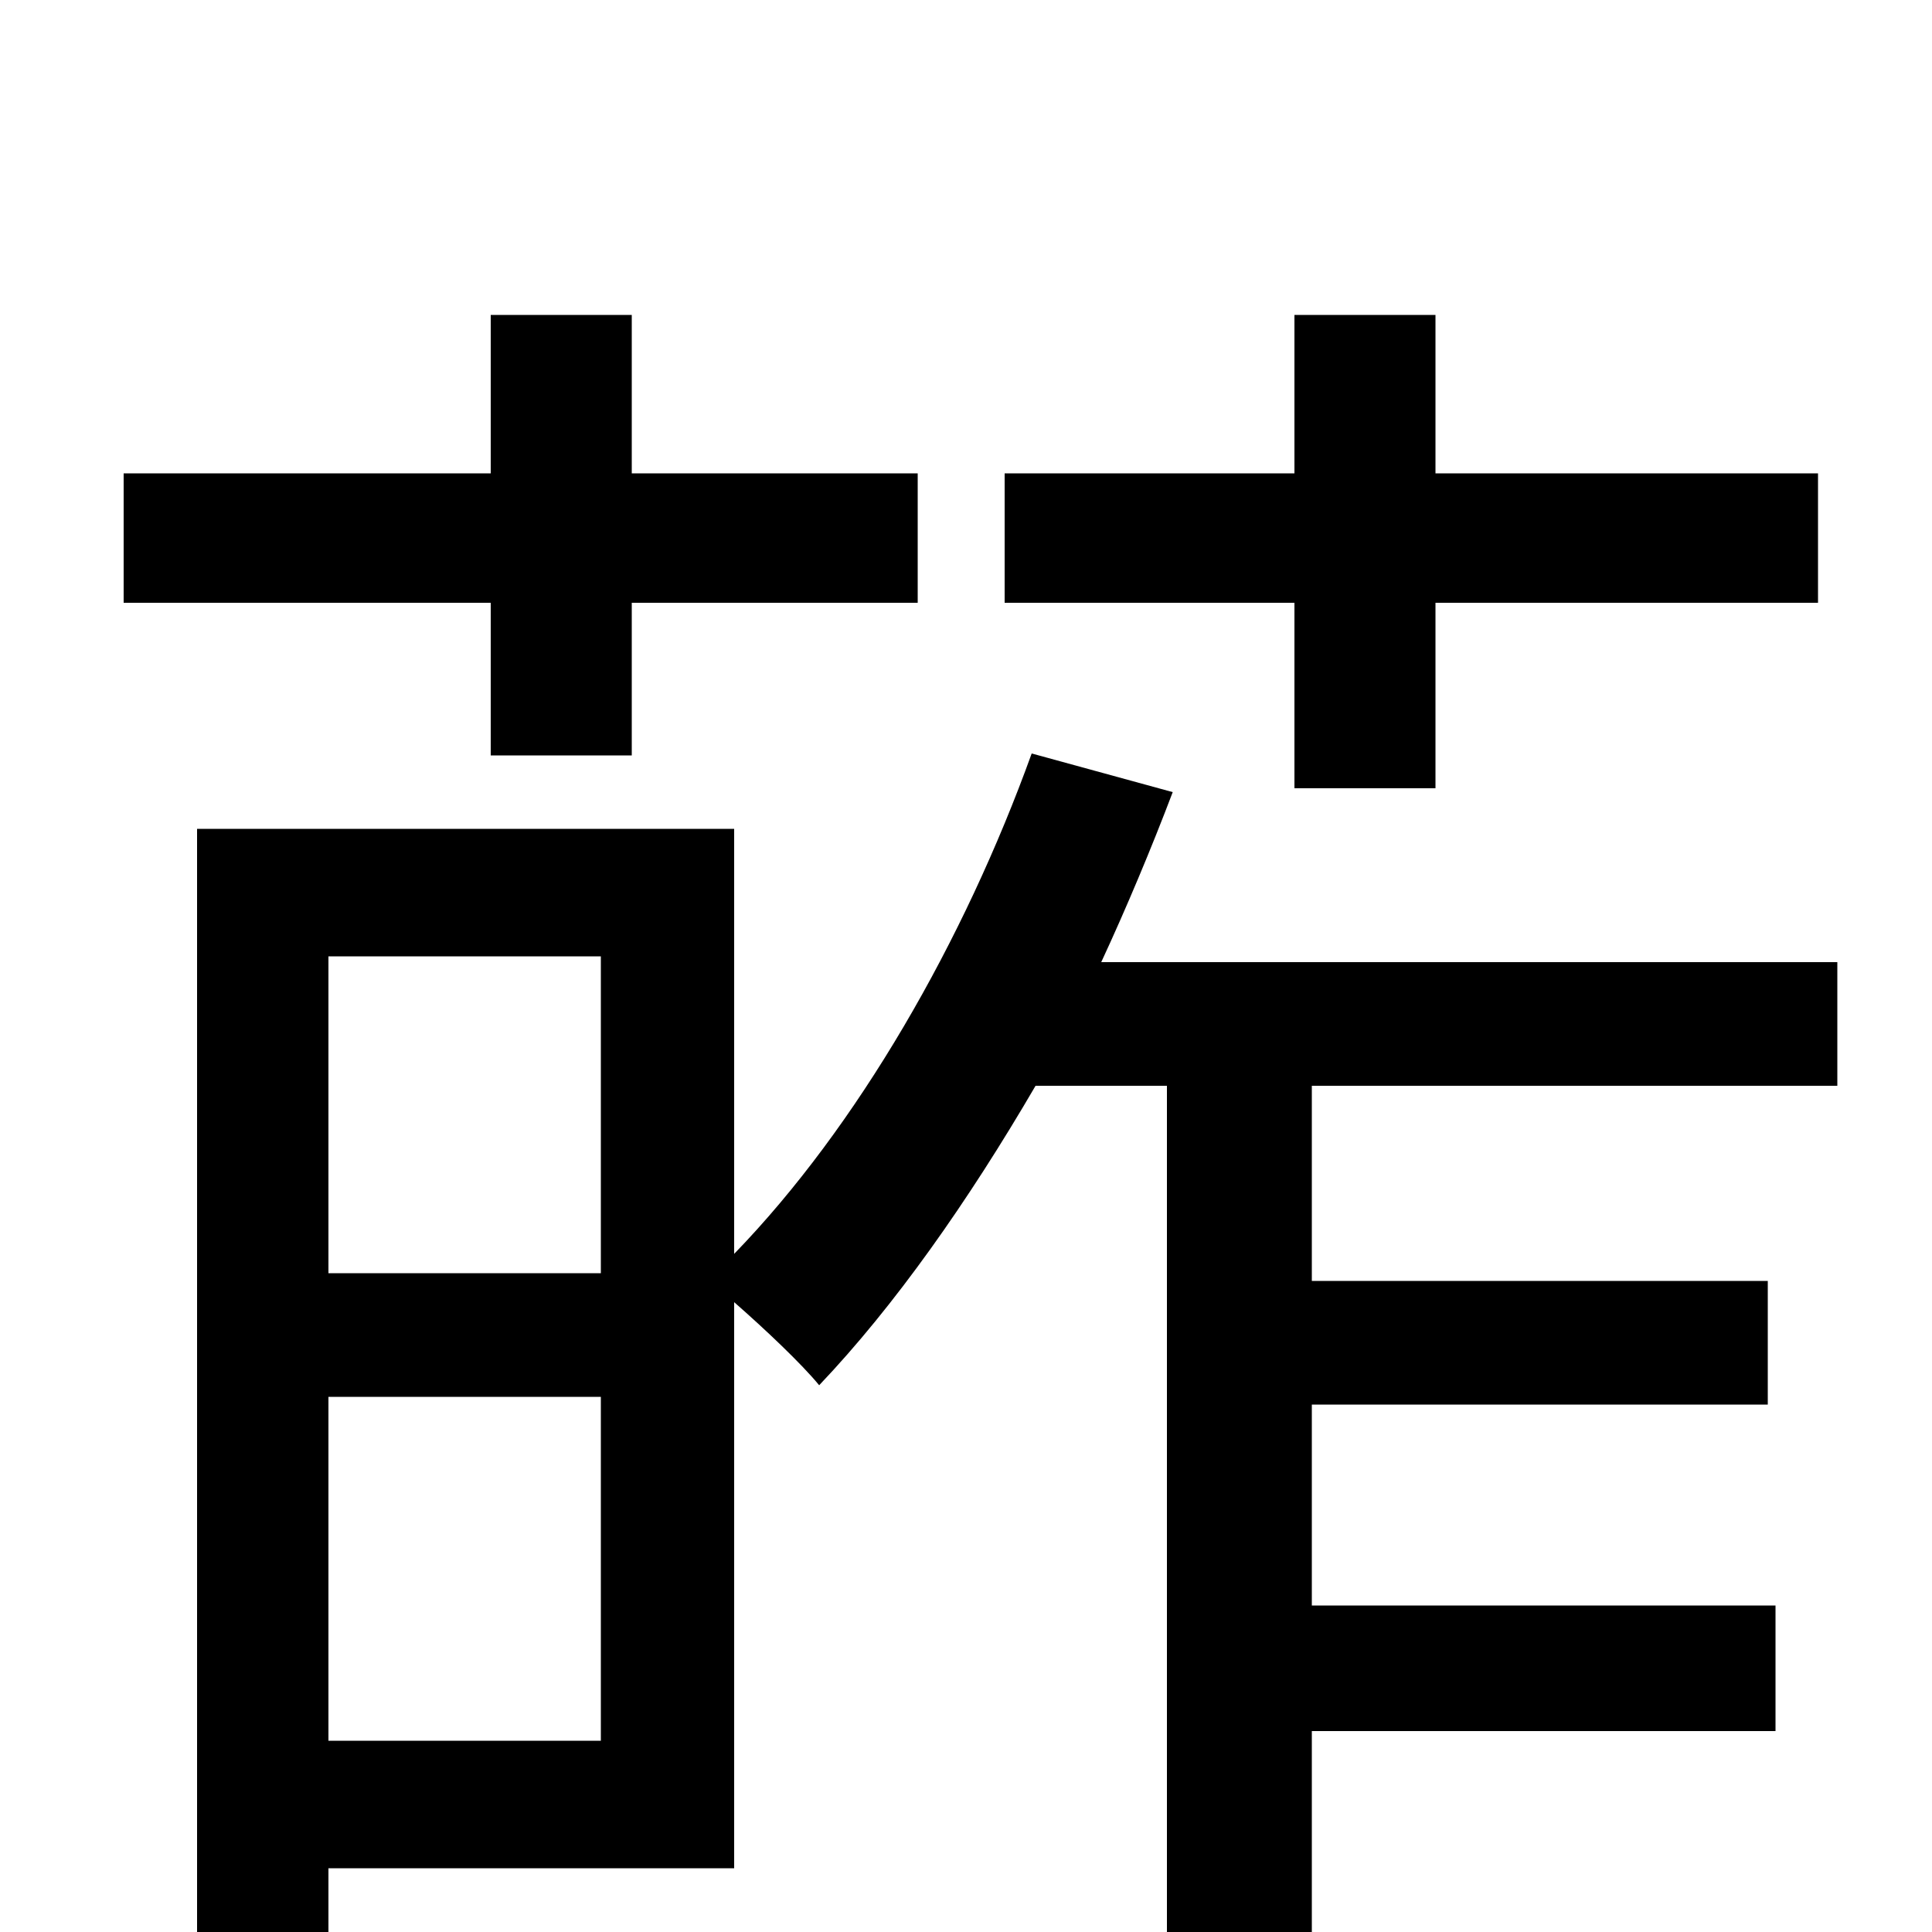 <svg xmlns="http://www.w3.org/2000/svg" viewBox="0 -1000 1000 1000">
	<path fill="#000000" d="M670 -592H743V-688H941V-755H743V-837H670V-755H520V-688H670ZM254 -609H327V-688H475V-755H327V-837H254V-755H64V-688H254ZM170 -99V-277H311V-99ZM311 -505V-341H170V-505ZM951 -438V-502H570C583 -530 596 -561 607 -590L534 -610C499 -513 444 -417 380 -351V-571H102V33H170V-33H380V-326C396 -312 415 -294 424 -283C463 -324 501 -378 536 -438H604V74H679V-104H919V-169H679V-273H915V-337H679V-438Z"/>
</svg>